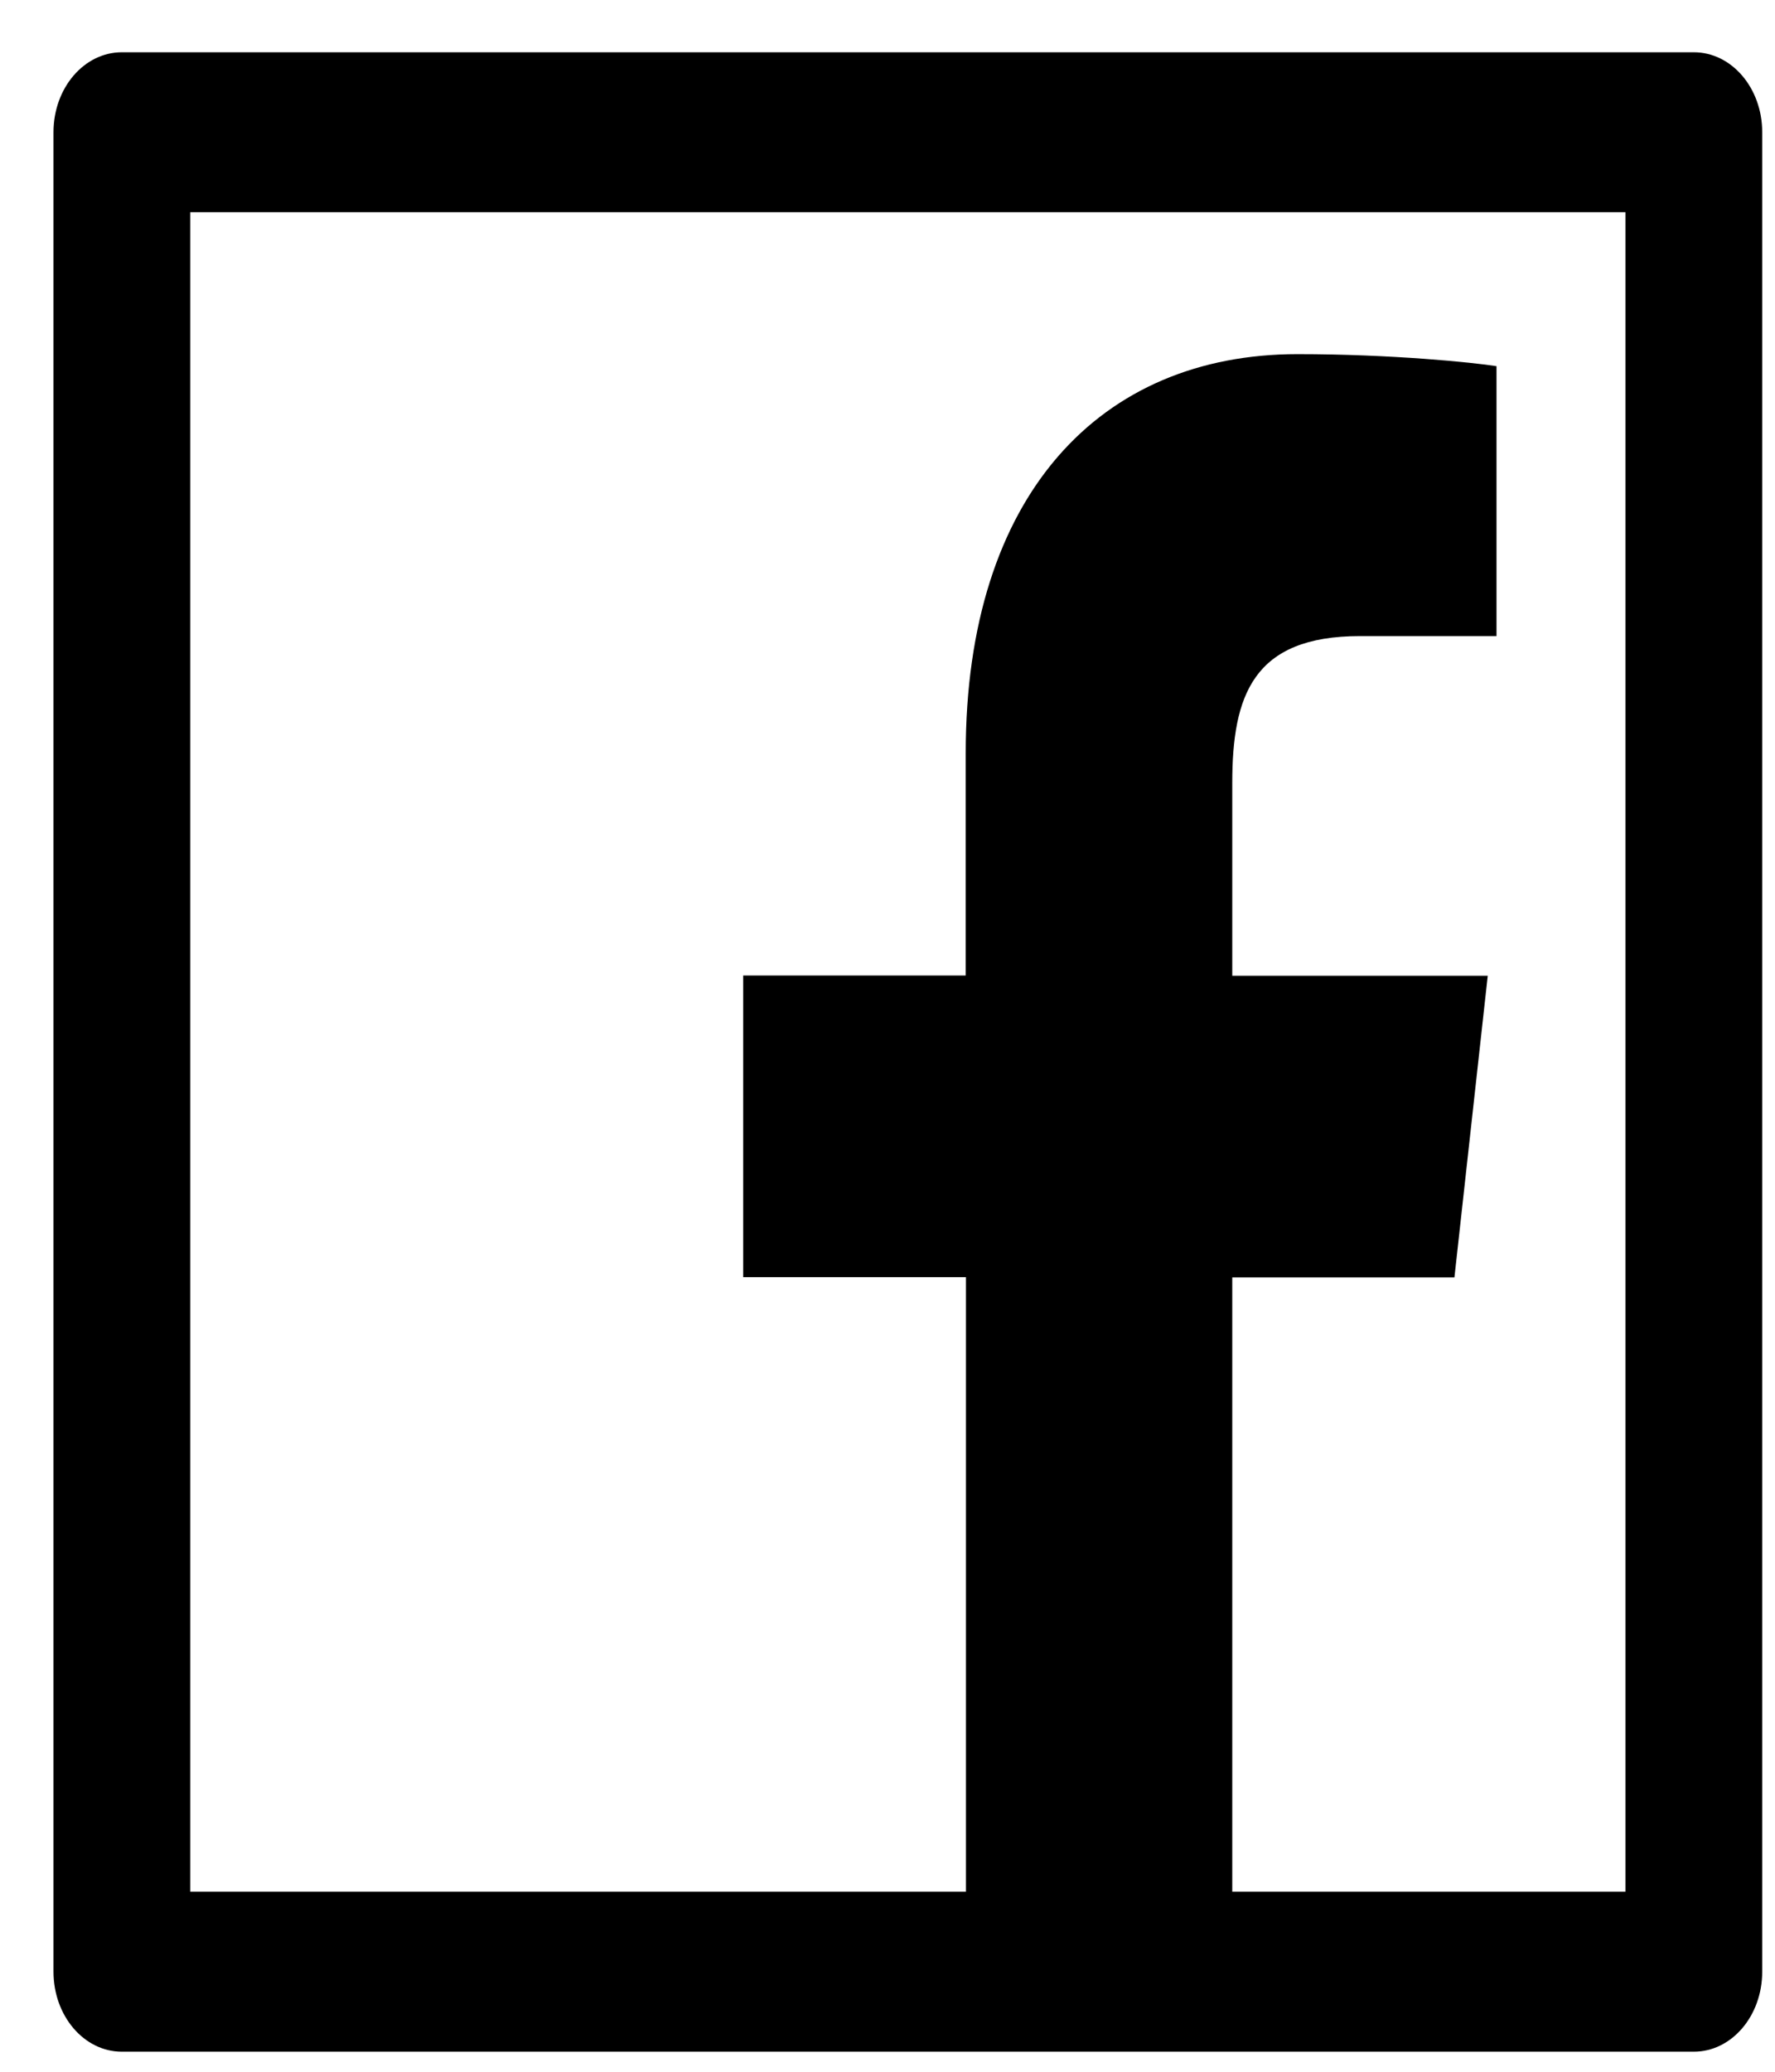 <svg width="30" height="35" viewBox="0 0 30 35" fill="none" xmlns="http://www.w3.org/2000/svg">
<path d="M28.628 0.883H2.059C1.421 0.883 0.904 1.487 0.904 2.234V33.309C0.904 34.057 1.421 34.661 2.059 34.661H28.628C29.267 34.661 29.784 34.057 29.784 33.309V2.234C29.784 1.487 29.267 0.883 28.628 0.883ZM27.473 31.958H20.827V21.58H24.582L25.145 16.484H20.827V13.229C20.827 11.751 21.177 10.746 22.986 10.746H25.293V6.186C24.892 6.123 23.524 5.983 21.928 5.983C18.6 5.983 16.322 8.36 16.322 12.722V16.48H12.561V21.576H16.326V31.958H3.215V3.585H27.473V31.958Z" fill="black"/>
</svg>
